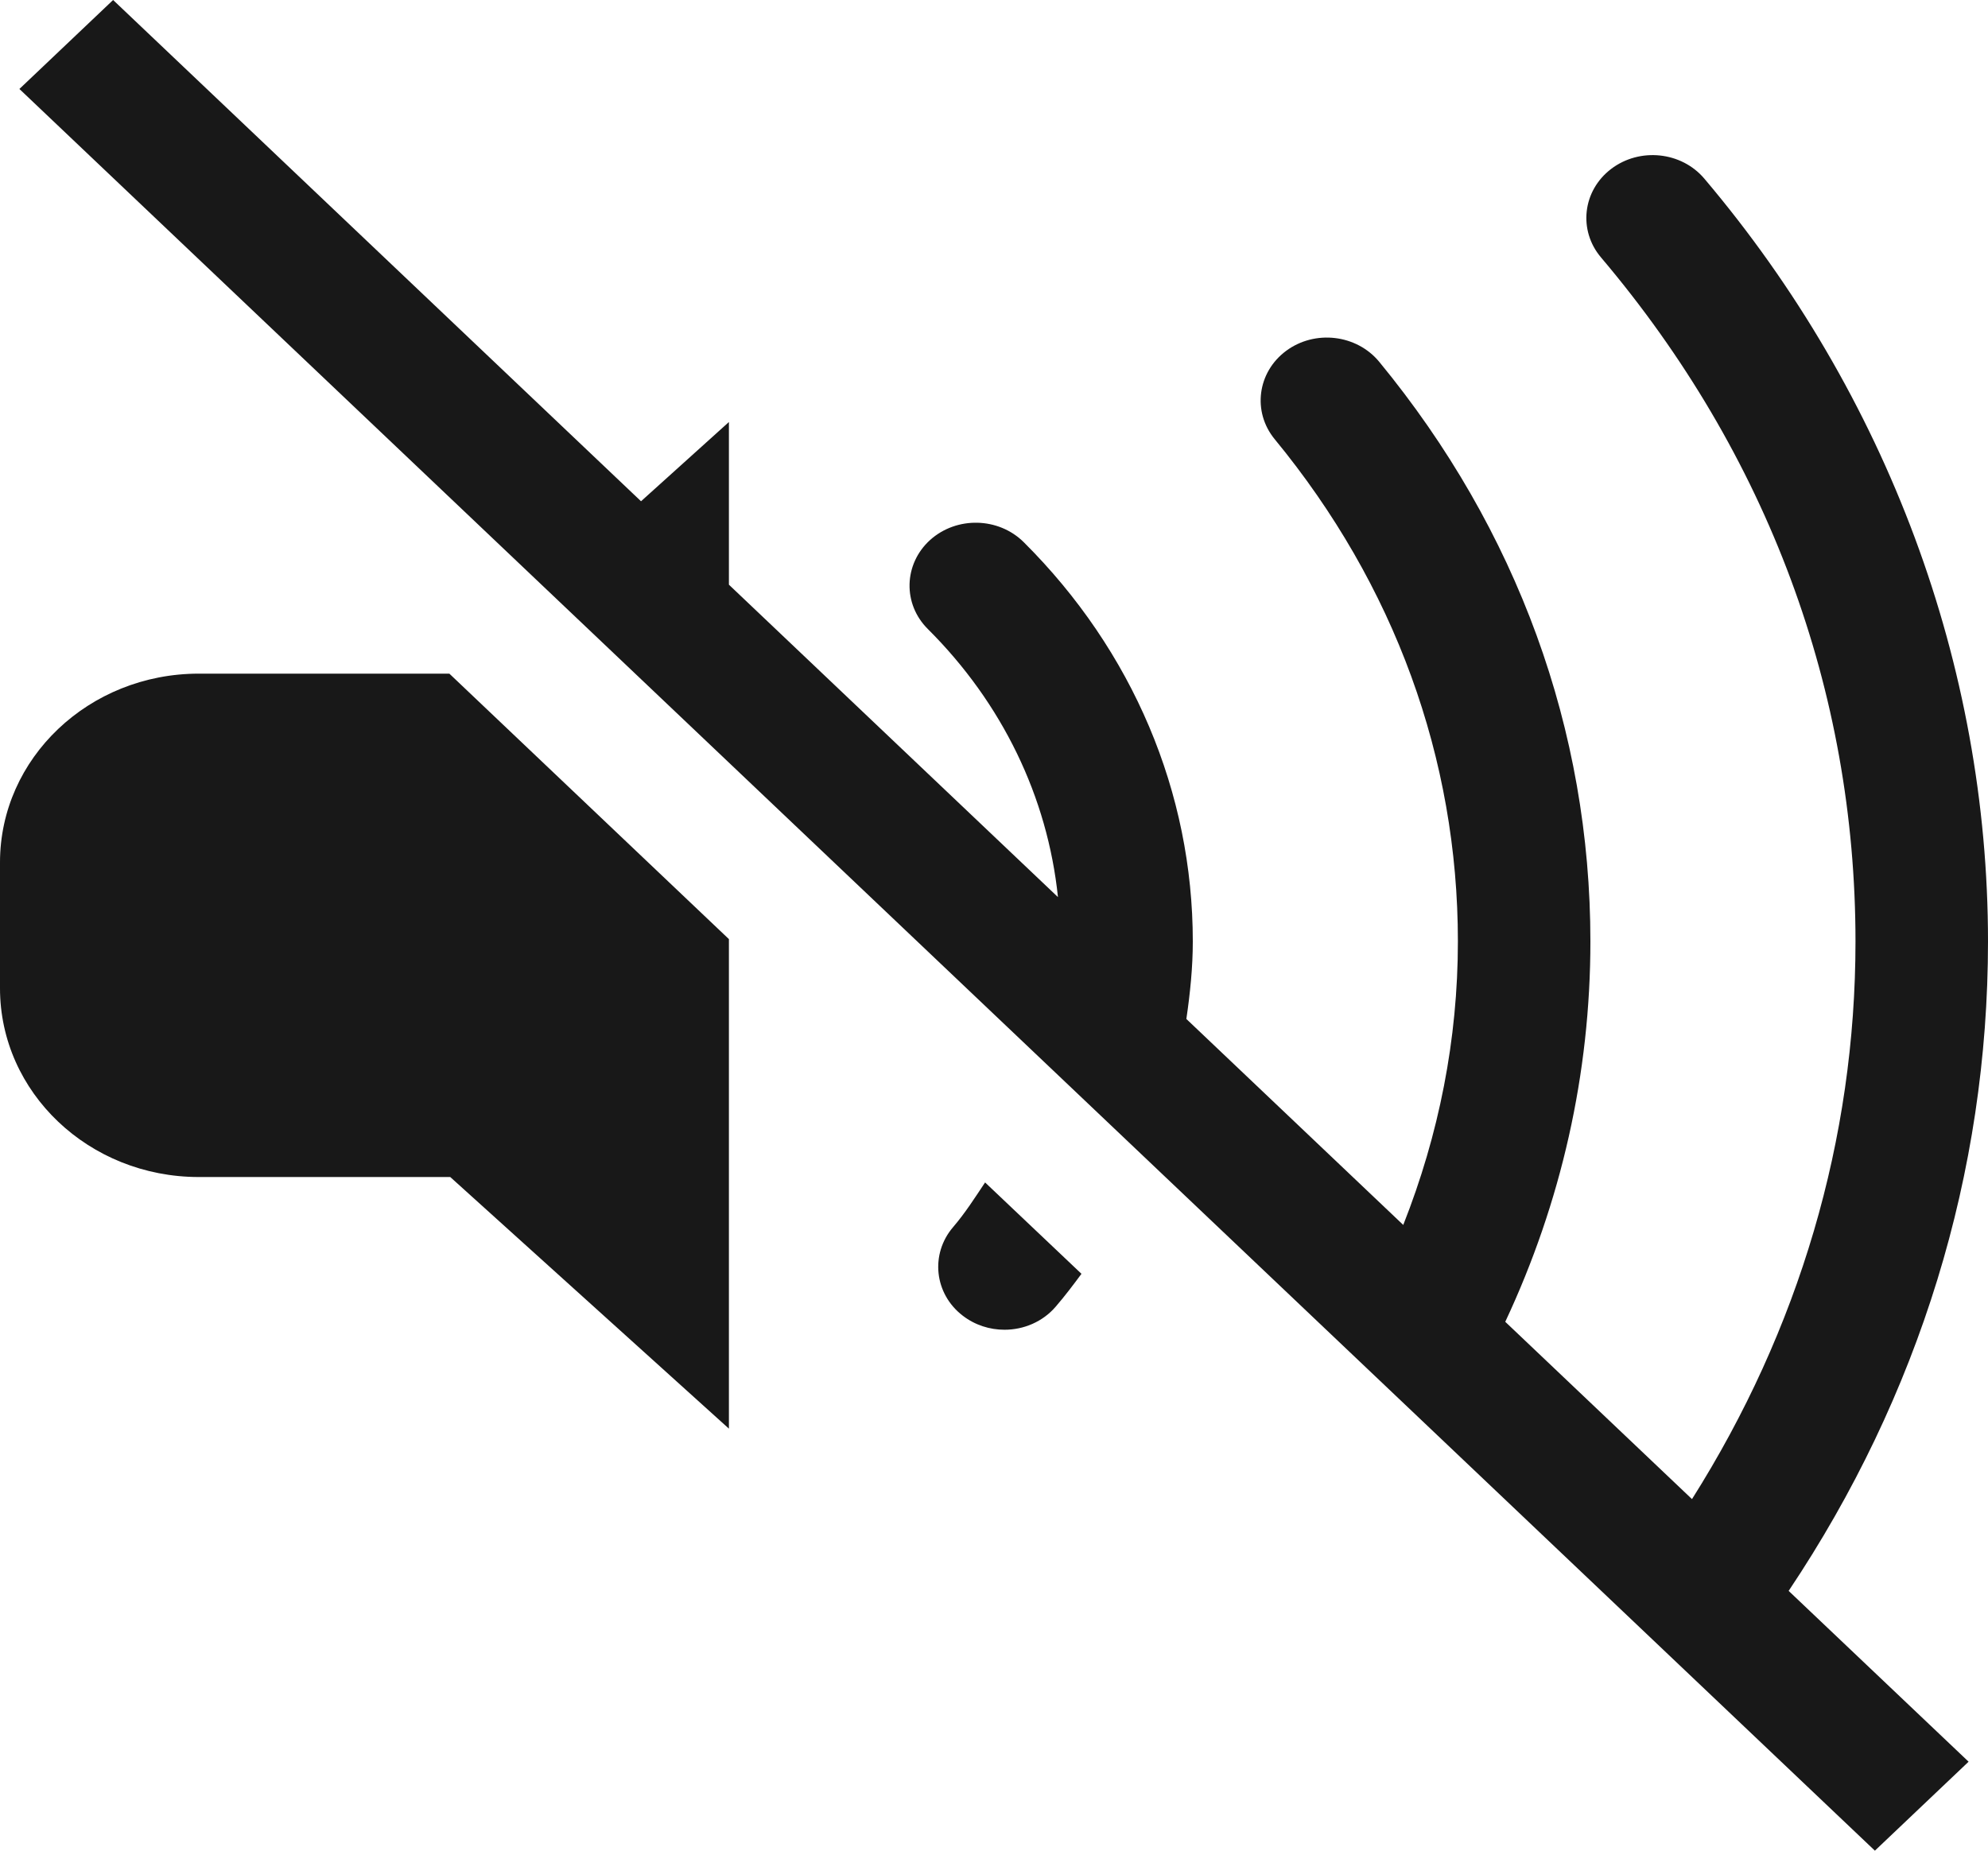 <svg width="29" height="27" viewBox="0 0 29 27" fill="none" xmlns="http://www.w3.org/2000/svg">
<path d="M1.65 0L0.283 1.298L27.35 27L28.717 25.702L26.092 23.21C27.998 20.361 29 17.114 29 13.735C29 9.71 27.53 5.758 24.861 2.605C24.527 2.211 23.918 2.148 23.502 2.465C23.085 2.783 23.02 3.361 23.355 3.756C25.783 6.624 27.067 10.075 27.067 13.735C27.067 16.624 26.241 19.403 24.682 21.871L21.958 19.284C22.774 17.544 23.2 15.664 23.2 13.735C23.2 10.652 22.134 7.727 20.119 5.278C19.789 4.879 19.182 4.807 18.761 5.119C18.341 5.431 18.266 6.008 18.595 6.408C20.342 8.531 21.267 11.065 21.267 13.735C21.267 15.162 20.99 16.555 20.47 17.871L17.306 14.866C17.361 14.492 17.4 14.115 17.4 13.735C17.4 11.562 16.524 9.493 14.934 7.91C14.565 7.544 13.954 7.53 13.567 7.879C13.182 8.229 13.166 8.811 13.535 9.177C14.621 10.259 15.281 11.628 15.433 13.088L10.633 8.53V6.157L9.351 7.313L1.65 0ZM2.9 9.828C1.298 9.828 0 11.061 0 12.582V14.418C0 15.939 1.298 17.172 2.9 17.172H6.568L10.633 20.843V13.701L6.555 9.828H2.9ZM14.37 17.251C14.222 17.473 14.079 17.698 13.903 17.903C13.567 18.296 13.628 18.875 14.043 19.194C14.223 19.333 14.438 19.4 14.653 19.4C14.934 19.4 15.212 19.284 15.402 19.061C15.535 18.907 15.656 18.746 15.776 18.584L14.37 17.251Z" fill="#181818"/>
</svg>

